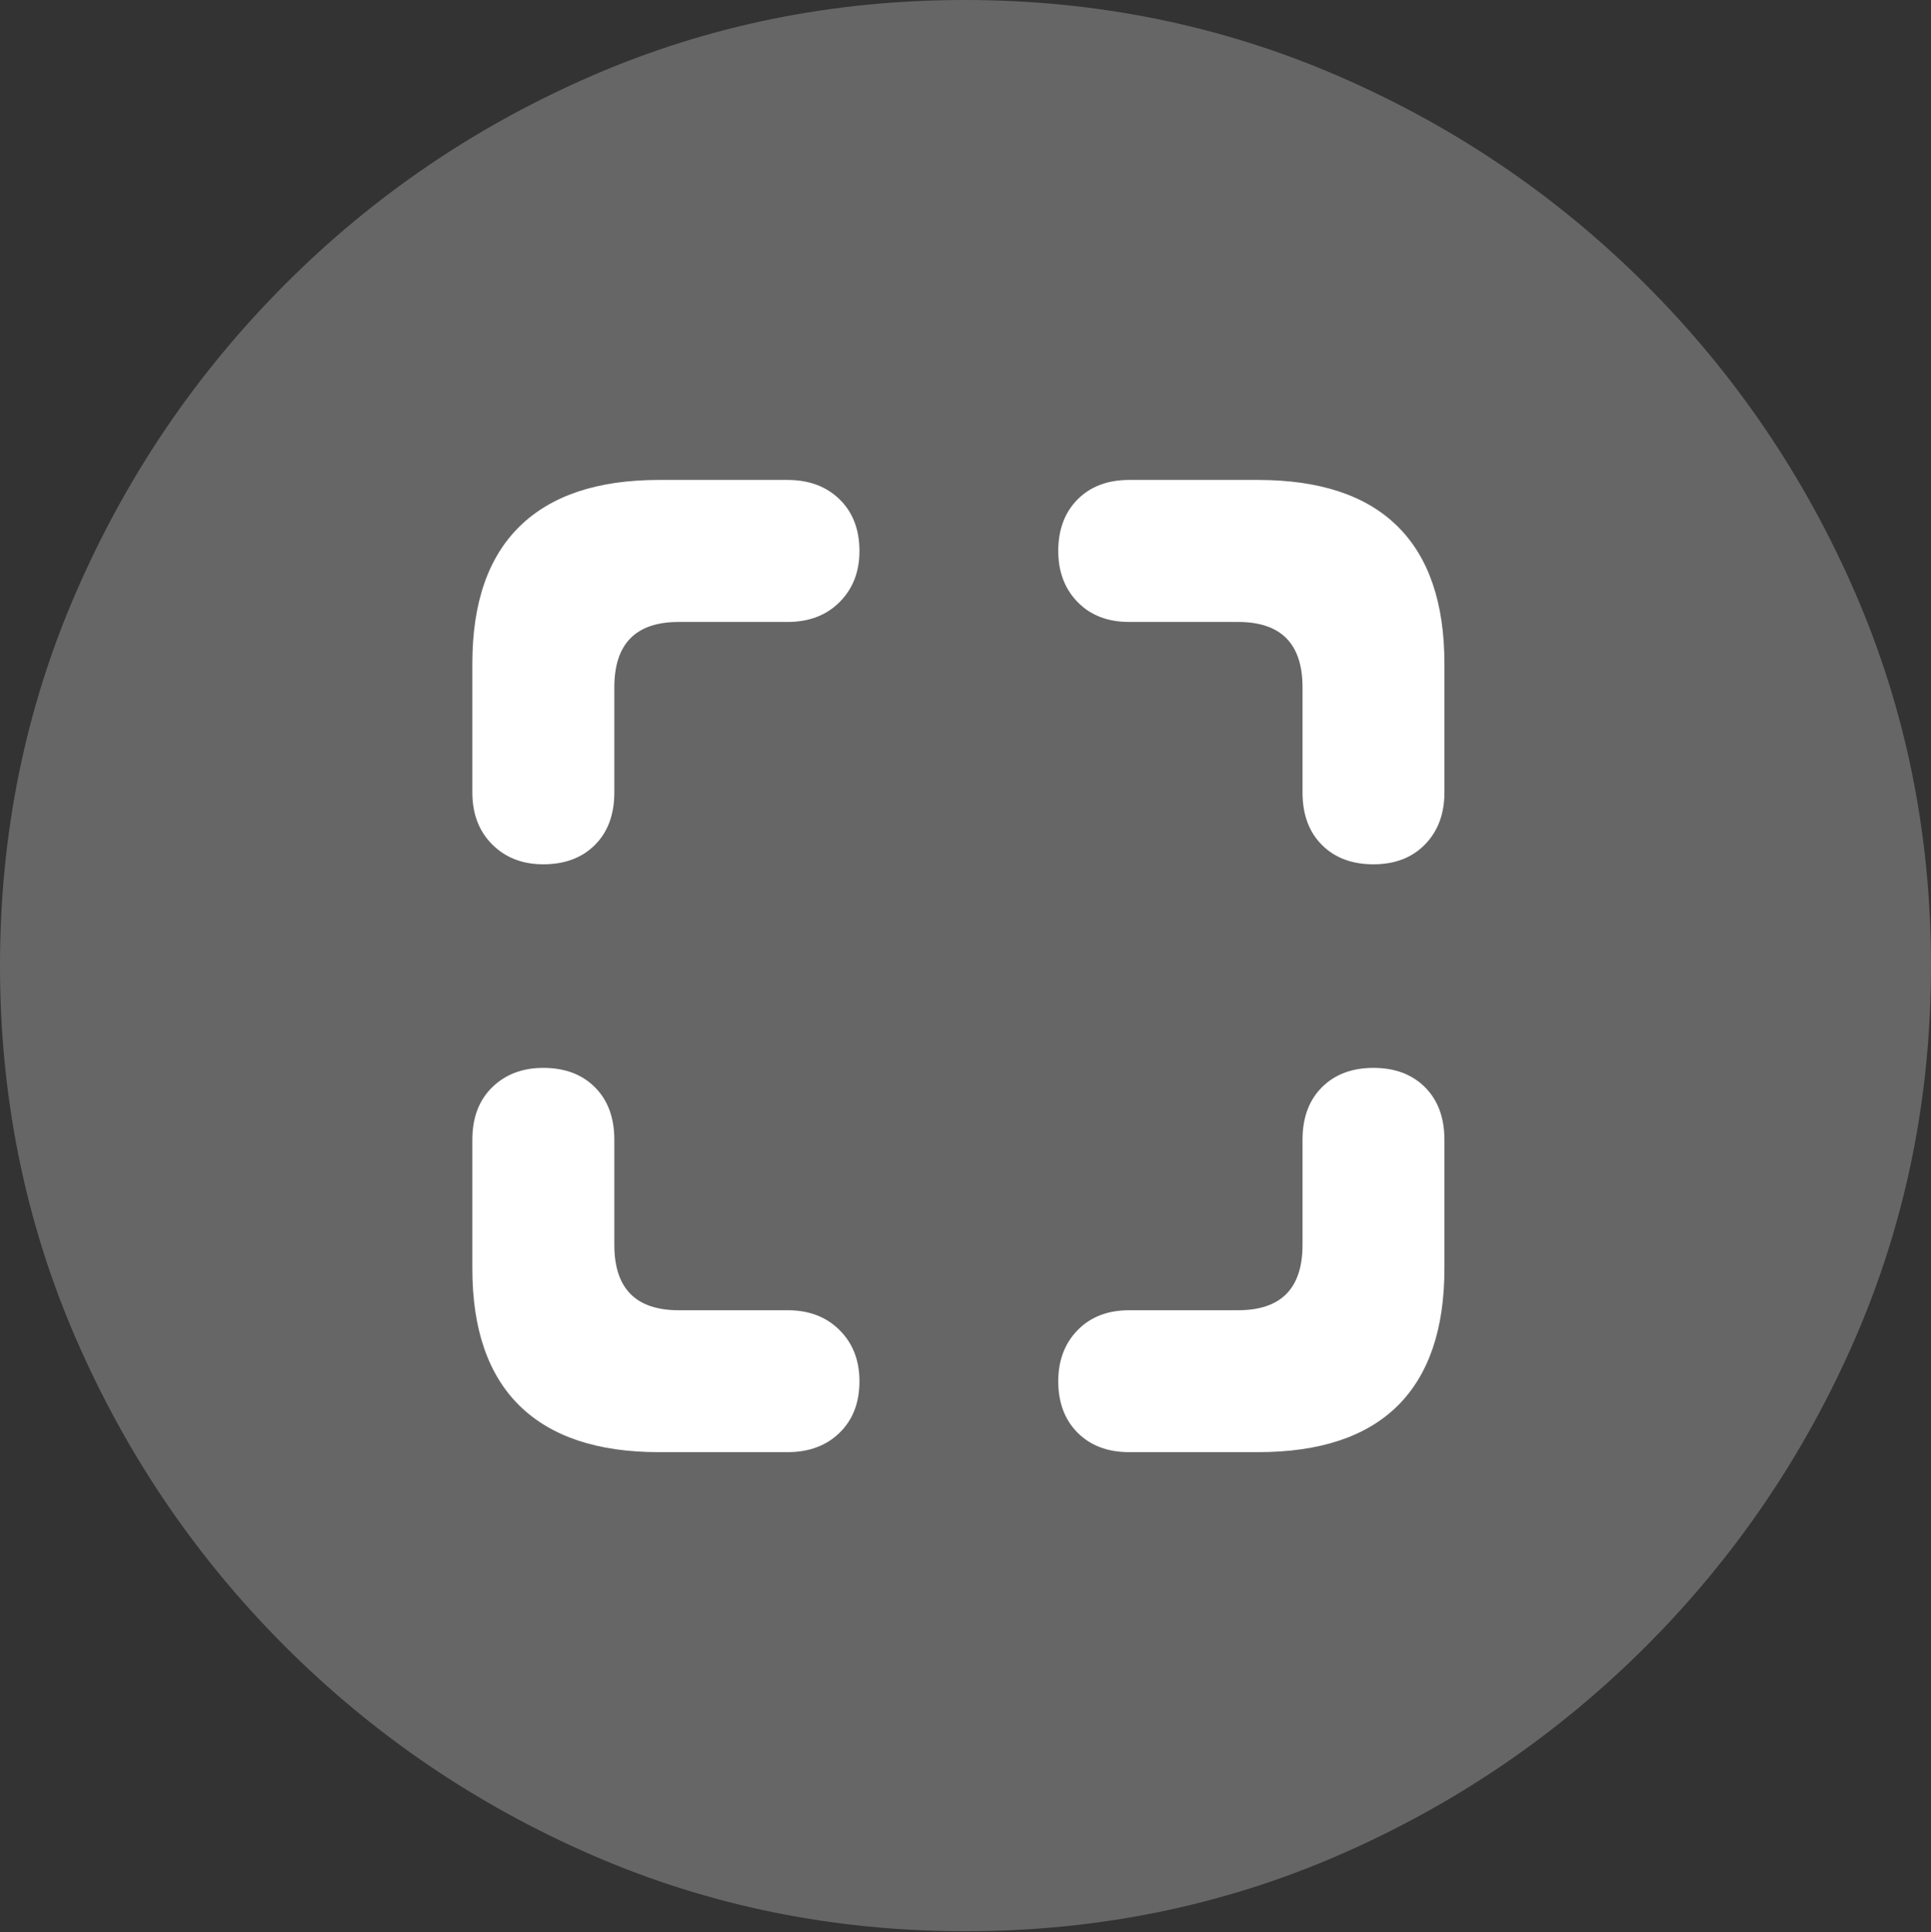 <?xml version="1.0" encoding="UTF-8"?>
<!--Generator: Apple Native CoreSVG 175.5-->
<!DOCTYPE svg
PUBLIC "-//W3C//DTD SVG 1.1//EN"
       "http://www.w3.org/Graphics/SVG/1.1/DTD/svg11.dtd">
<svg version="1.1" xmlns="http://www.w3.org/2000/svg" xmlns:xlink="http://www.w3.org/1999/xlink" width="19.922" height="19.932">
 <rect width="100%" height="100%" fill="#333333" stroke="none"/>
 <g>
  <rect height="19.932" opacity="0" width="19.922" x="0" y="0"/>
  <path d="M9.961 19.922Q12.002 19.922 13.804 19.141Q15.605 18.359 16.982 16.982Q18.359 15.605 19.141 13.804Q19.922 12.002 19.922 9.961Q19.922 7.92 19.141 6.118Q18.359 4.316 16.982 2.939Q15.605 1.562 13.799 0.781Q11.992 0 9.951 0Q7.91 0 6.108 0.781Q4.307 1.562 2.935 2.939Q1.562 4.316 0.781 6.118Q0 7.92 0 9.961Q0 12.002 0.781 13.804Q1.562 15.605 2.939 16.982Q4.316 18.359 6.118 19.141Q7.92 19.922 9.961 19.922Z" fill="rgba(255,255,255,0.25)"/>
  <path d="M6.797 4.951L8.125 4.951Q8.457 4.951 8.662 5.151Q8.867 5.352 8.867 5.684Q8.867 6.006 8.662 6.211Q8.457 6.416 8.125 6.416L7.002 6.416Q6.338 6.416 6.338 7.09L6.338 8.174Q6.338 8.516 6.138 8.716Q5.938 8.916 5.605 8.916Q5.283 8.916 5.078 8.711Q4.873 8.506 4.873 8.174L4.873 6.846Q4.873 5.908 5.361 5.43Q5.85 4.951 6.797 4.951ZM12.979 4.951Q13.935 4.951 14.419 5.43Q14.902 5.908 14.902 6.846L14.902 8.174Q14.902 8.506 14.702 8.711Q14.502 8.916 14.17 8.916Q13.838 8.916 13.638 8.716Q13.438 8.516 13.438 8.174L13.438 7.09Q13.438 6.416 12.773 6.416L11.65 6.416Q11.318 6.416 11.118 6.211Q10.918 6.006 10.918 5.684Q10.918 5.352 11.118 5.151Q11.318 4.951 11.65 4.951ZM6.797 14.98Q5.85 14.98 5.361 14.502Q4.873 14.023 4.873 13.086L4.873 11.758Q4.873 11.416 5.078 11.216Q5.283 11.016 5.605 11.016Q5.938 11.016 6.138 11.216Q6.338 11.416 6.338 11.758L6.338 12.842Q6.338 13.516 7.002 13.516L8.125 13.516Q8.457 13.516 8.662 13.721Q8.867 13.926 8.867 14.248Q8.867 14.58 8.662 14.78Q8.457 14.98 8.125 14.98ZM12.979 14.98L11.65 14.98Q11.318 14.98 11.118 14.78Q10.918 14.58 10.918 14.248Q10.918 13.926 11.118 13.721Q11.318 13.516 11.65 13.516L12.773 13.516Q13.438 13.516 13.438 12.842L13.438 11.758Q13.438 11.416 13.638 11.216Q13.838 11.016 14.17 11.016Q14.502 11.016 14.702 11.216Q14.902 11.416 14.902 11.758L14.902 13.086Q14.902 14.023 14.419 14.502Q13.935 14.98 12.979 14.98Z" fill="#ffffff"/>
 </g>
</svg>

